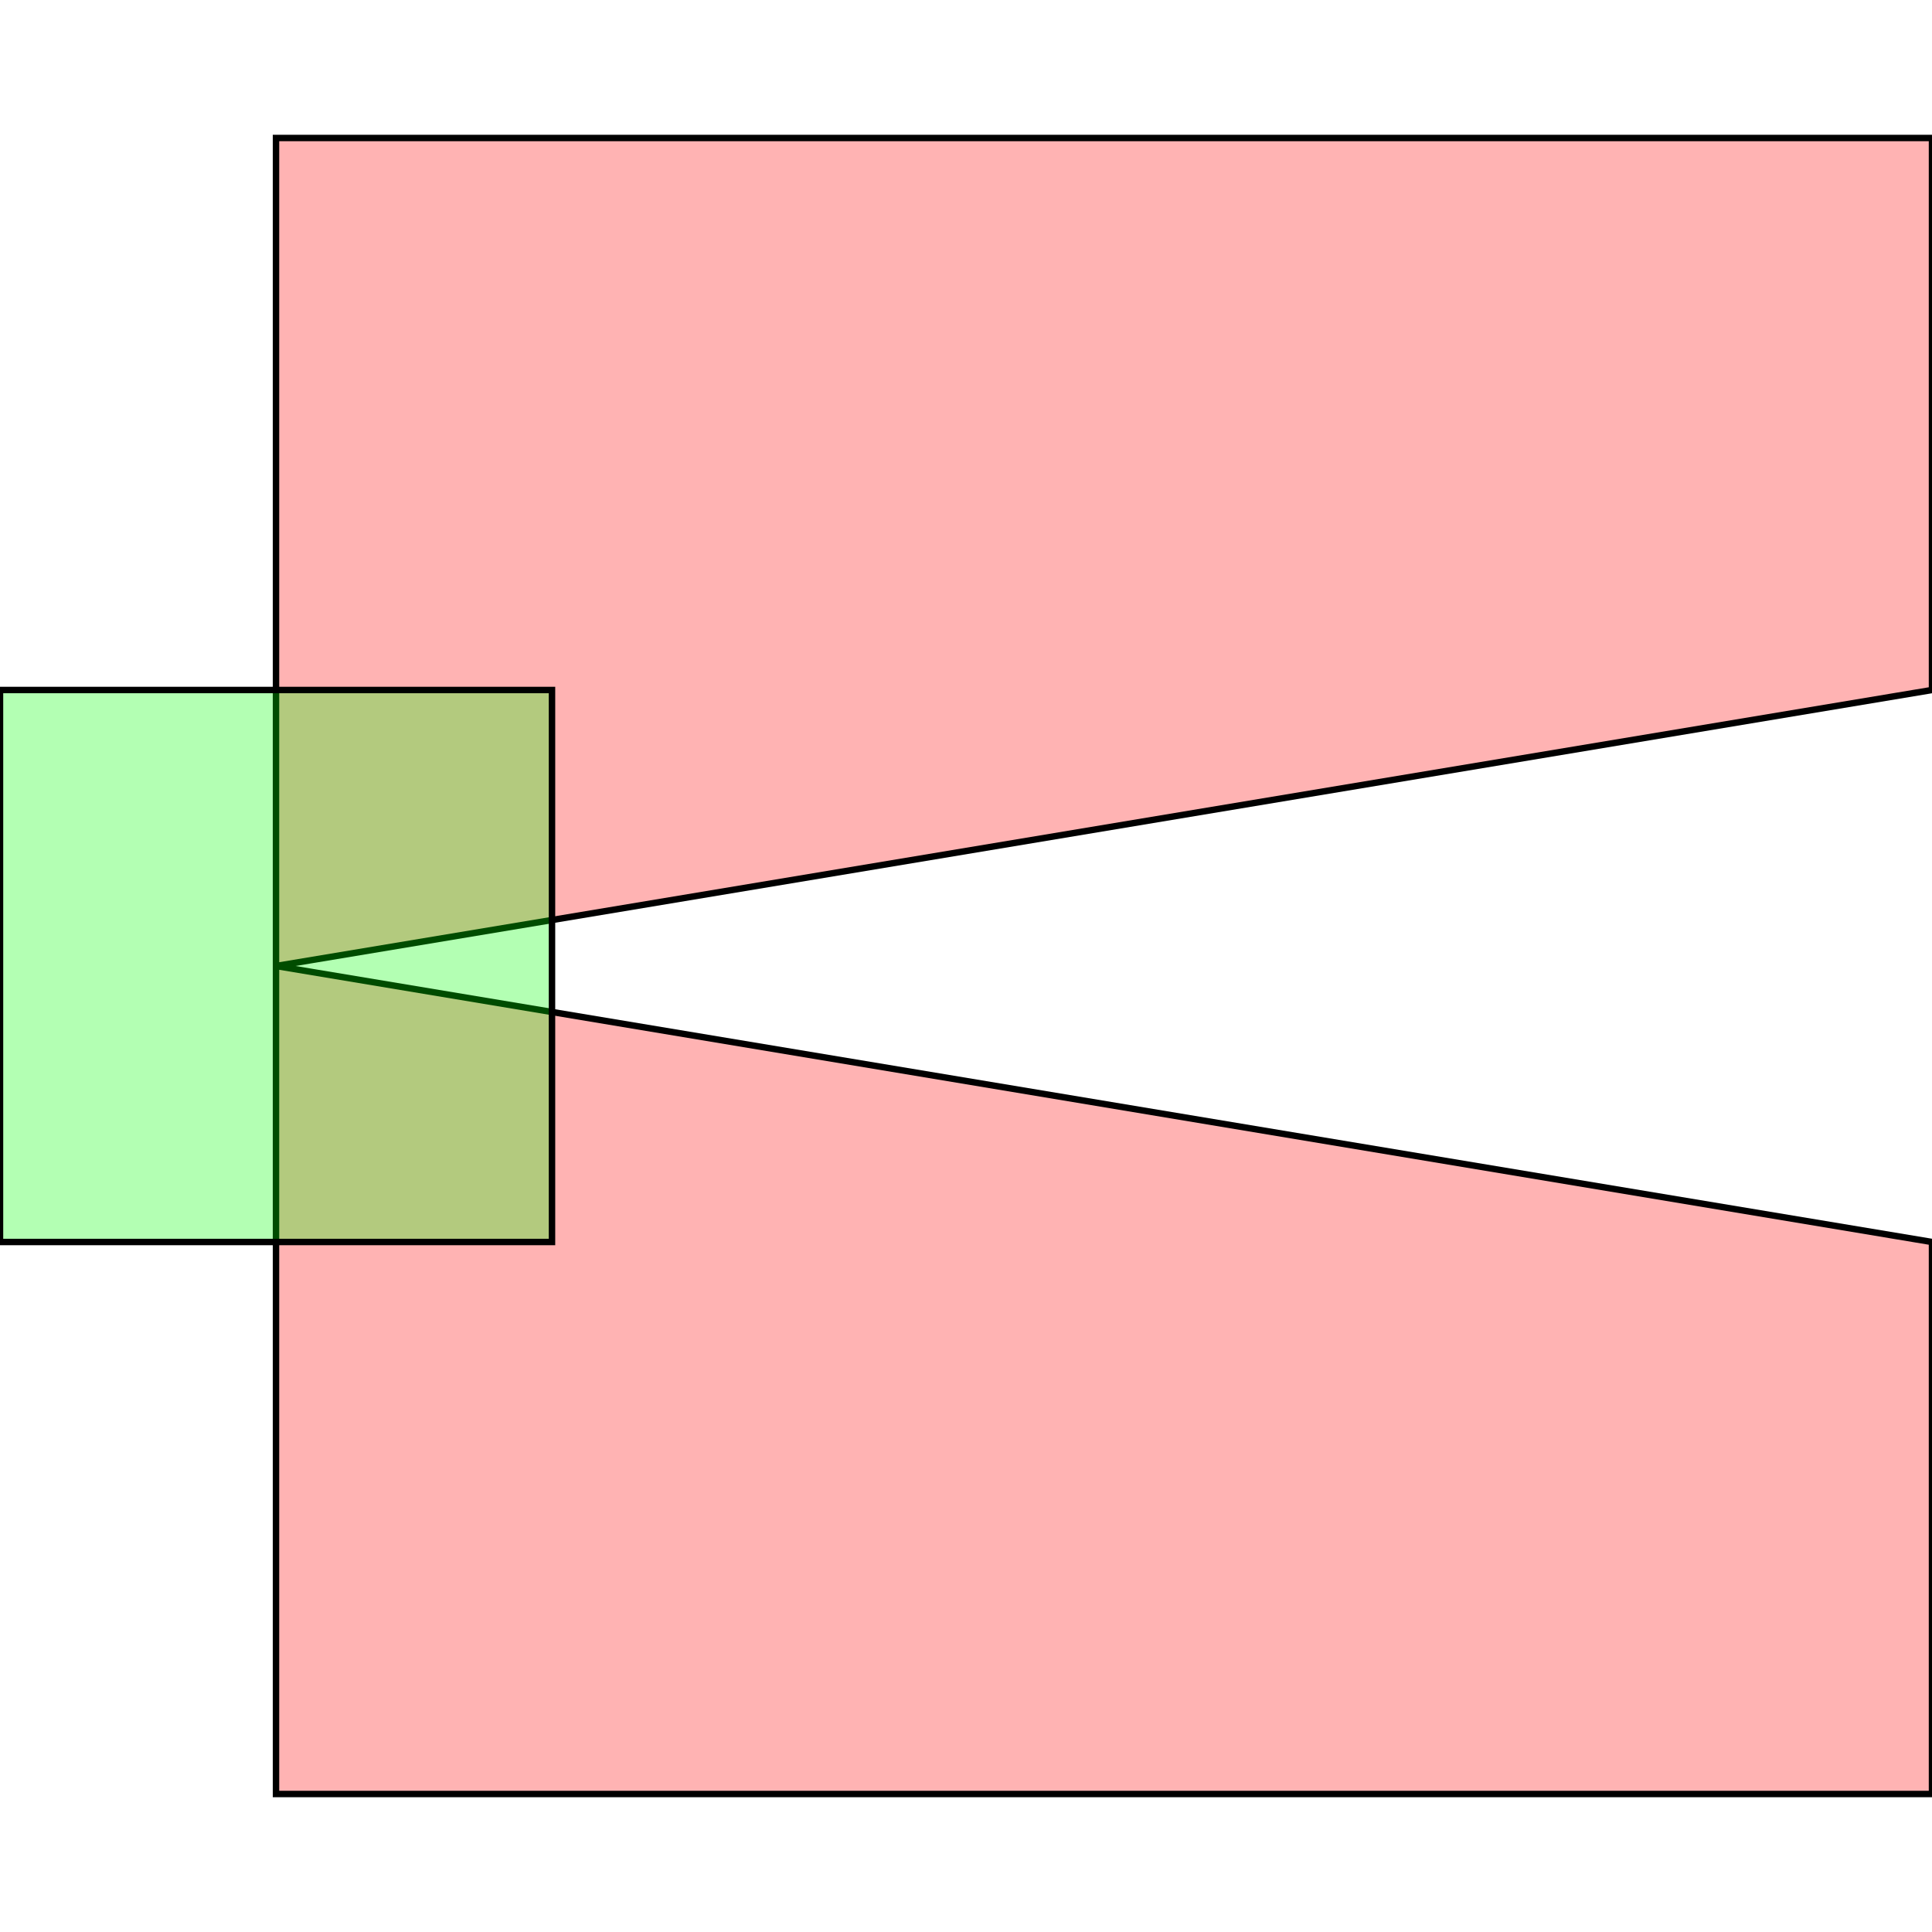 <?xml version="1.0" standalone="no"?>
<!DOCTYPE svg PUBLIC "-//W3C//DTD SVG 1.1//EN"
"http://www.w3.org/Graphics/SVG/1.1/DTD/svg11.dtd">
<svg viewBox="0 0 300 300" version="1.1"
xmlns="http://www.w3.org/2000/svg"
xmlns:xlink="http://www.w3.org/1999/xlink">
<g fill-rule="evenodd"><path d="M 42.857,278.571 L 42.857,21.429 L 300,21.429 L 300,107.143 L 42.857,150 L 300,192.857 L 300,278.571 L 42.857,278.571 z " style="fill-opacity:0.3;fill:rgb(255,0,0);stroke:rgb(0,0,0);stroke-width:1"/></g>
<g fill-rule="evenodd"><path d="M 0,192.857 L 0,107.143 L 85.714,107.143 L 85.714,192.857 L 0,192.857 z " style="fill-opacity:0.3;fill:rgb(0,255,0);stroke:rgb(0,0,0);stroke-width:1"/></g>
</svg>
